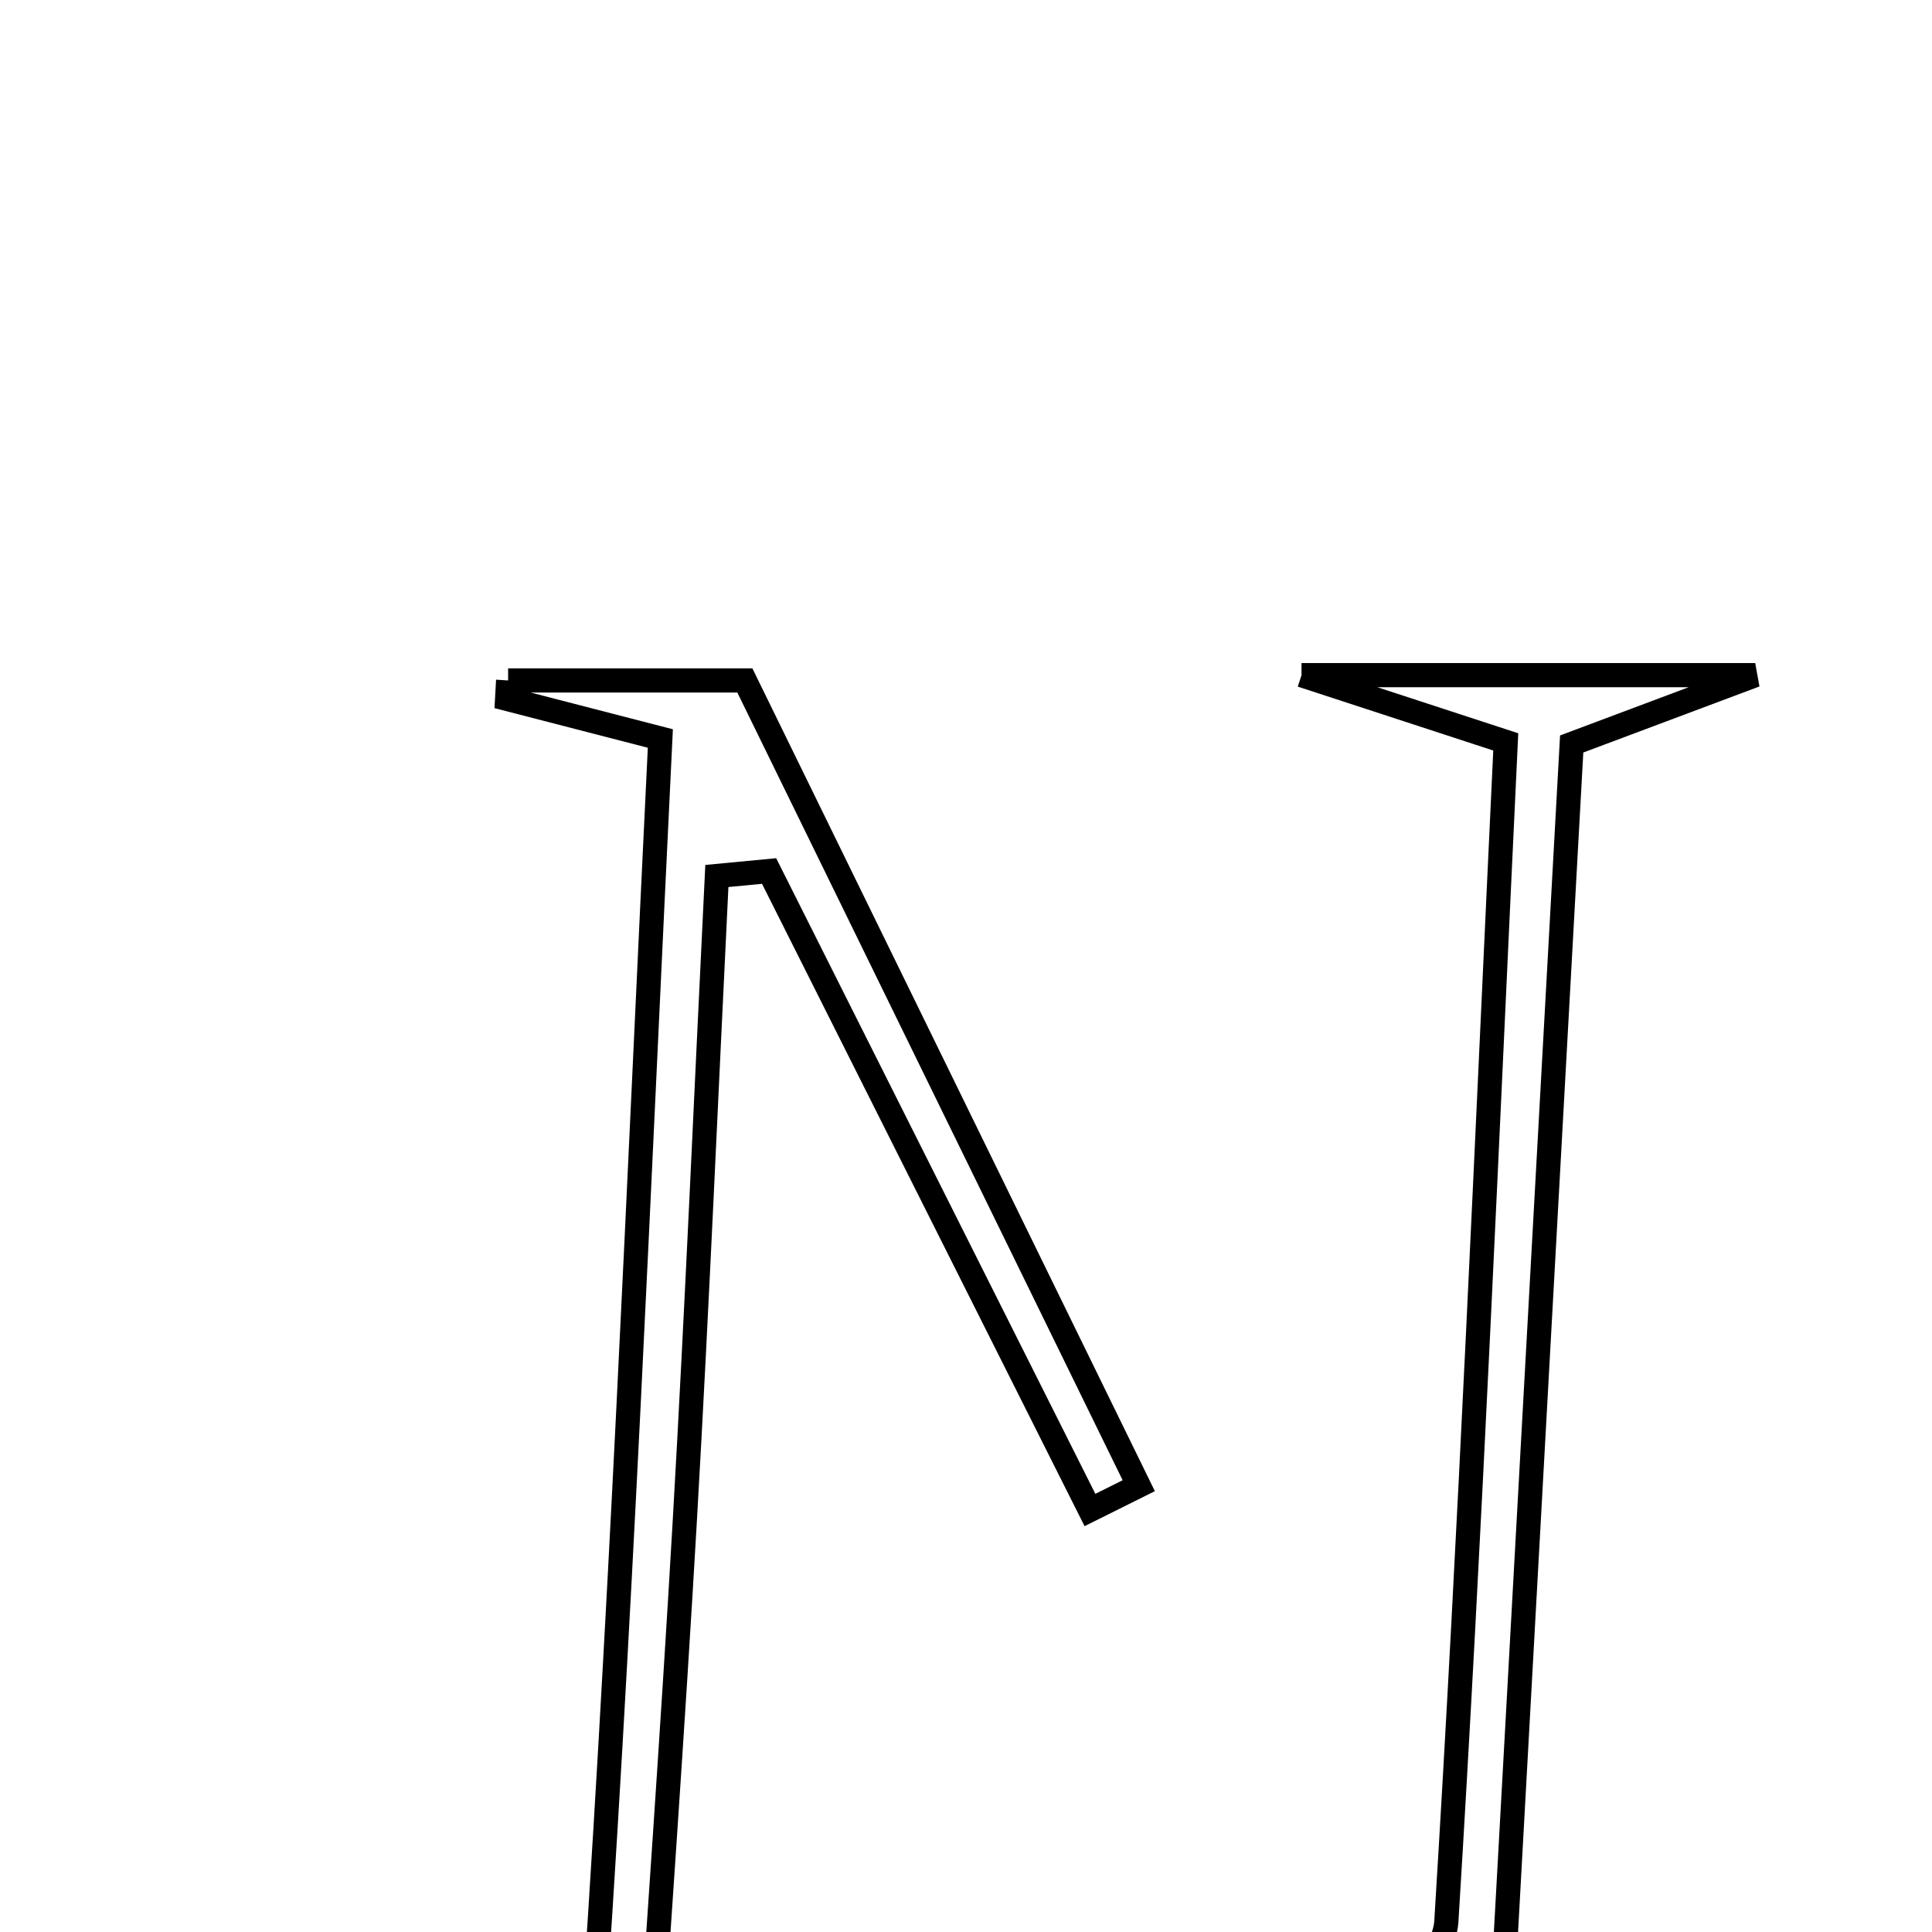 <svg xmlns="http://www.w3.org/2000/svg" viewBox="0.0 0.0 24.0 24.0" height="200px" width="200px"><path fill="none" stroke="black" stroke-width=".3" stroke-opacity="1.0"  filling="0" d="M16.168 8.387 C18.325 8.387 19.759 8.387 21.804 8.387 C20.72 8.794 20.204 8.987 19.524 9.242 C19.193 15.215 18.859 21.249 18.526 27.284 C18.363 27.359 18.2 27.435 18.037 27.51 C17.59 26.788 17.142 26.065 16.782 25.482 C17.304 24.798 17.937 24.352 17.967 23.87 C18.268 18.997 18.472 14.118 18.705 9.216 C17.955 8.971 17.397 8.789 16.168 8.387"></path>
<path fill="none" stroke="black" stroke-width=".3" stroke-opacity="1.0"  filling="0" d="M6.312 8.453 C7.225 8.453 8.137 8.453 9.253 8.453 C10.858 11.736 12.502 15.096 14.146 18.456 C13.944 18.557 13.742 18.658 13.54 18.758 C12.211 16.113 10.883 13.466 9.554 10.82 C9.337 10.841 9.121 10.862 8.905 10.882 C8.774 13.546 8.661 16.21 8.508 18.873 C8.357 21.502 8.167 24.128 7.99 26.806 C8.8 27.025 9.393 27.185 9.985 27.345 C9.973 27.426 9.962 27.506 9.95 27.587 C8.505 27.587 7.06 27.587 5.693 27.587 C6.25 27.014 7.273 26.46 7.317 25.838 C7.711 20.284 7.932 14.716 8.203 9.174 C7.398 8.966 6.848 8.823 6.299 8.682 C6.303 8.606 6.307 8.529 6.312 8.453"></path></svg>